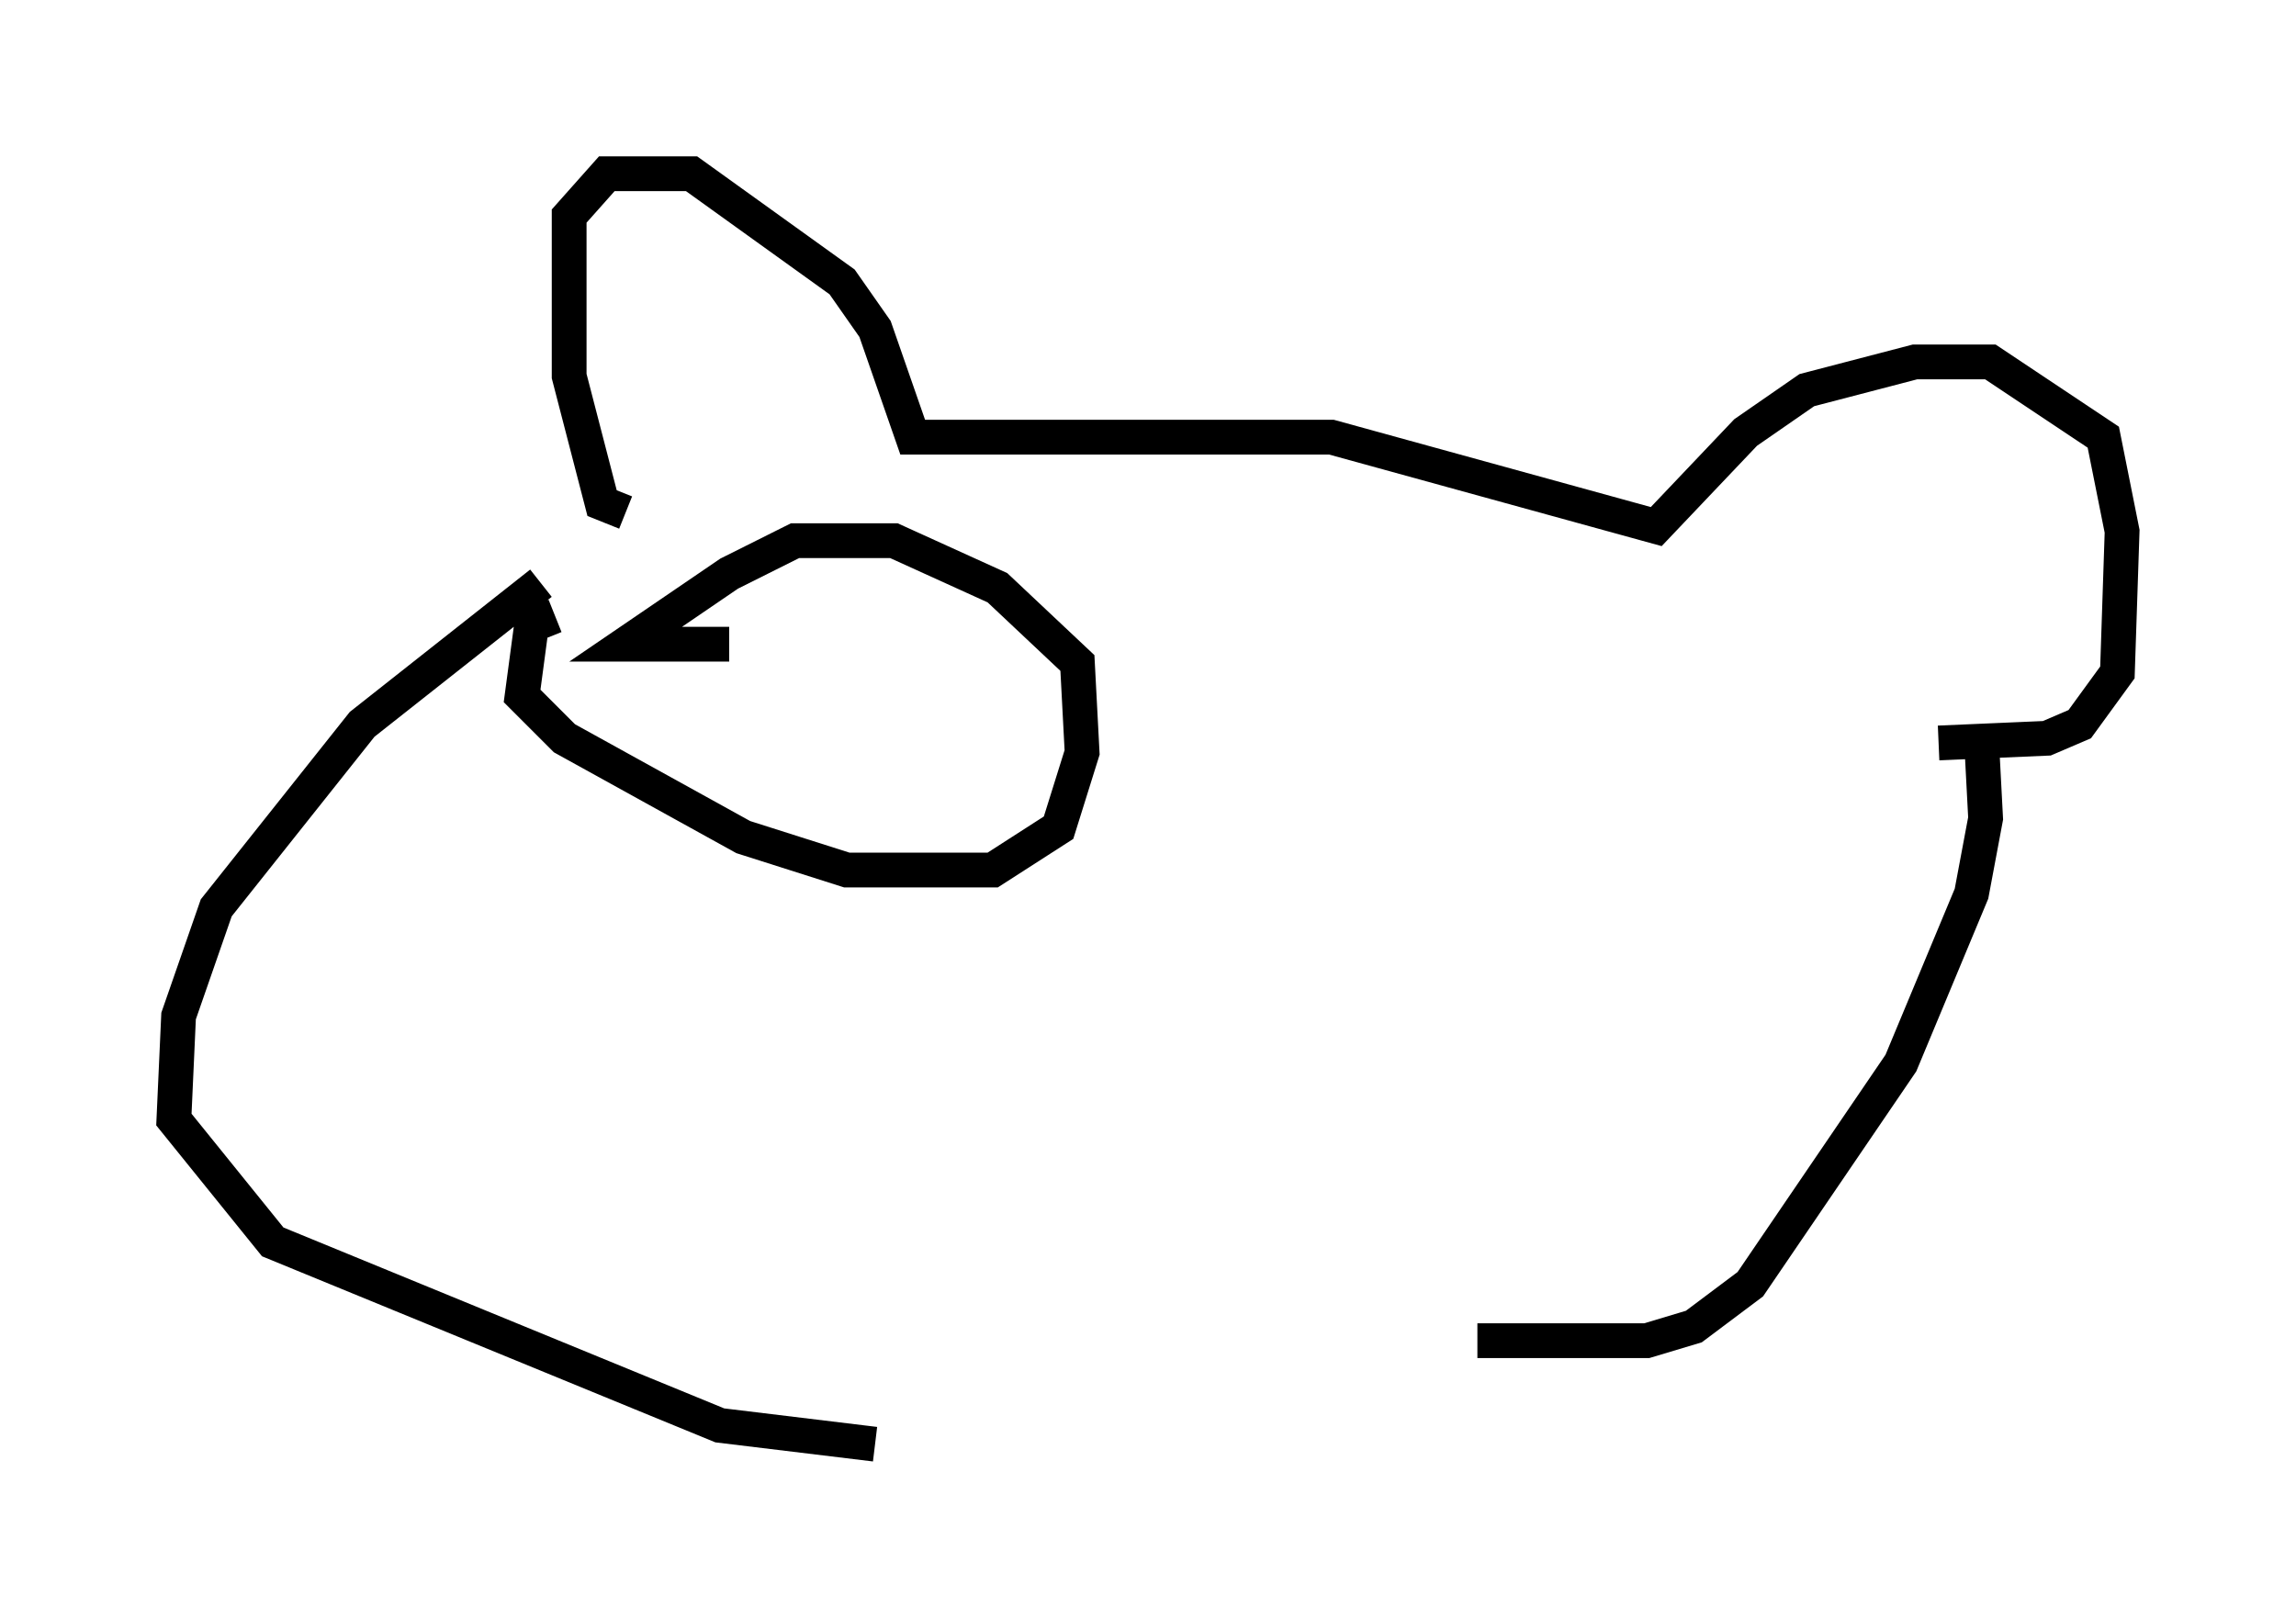 <?xml version="1.0" encoding="utf-8" ?>
<svg baseProfile="full" height="46.535" version="1.1" width="66.021" xmlns="http://www.w3.org/2000/svg" xmlns:ev="http://www.w3.org/2001/xml-events" xmlns:xlink="http://www.w3.org/1999/xlink"><defs /><rect fill="white" height="46.535" width="66.021" x="0" y="0" /><path d="M18.938, 15.013 m-3.383, 1.759 l-5.142, 4.059 -4.195, 5.277 l-1.083, 3.112 -0.135, 2.977 l2.842, 3.518 12.855, 5.277 l4.465, 0.541 m31.799, -20.568 l0.135, 2.571 -0.406, 2.165 l-2.03, 4.871 -4.33, 6.36 l-1.624, 1.218 -1.353, 0.406 l-4.871, 0.0 m-24.492, -23.816 l-0.677, -0.271 -0.947, -3.654 l0.0, -4.601 1.083, -1.218 l2.436, 0.0 4.33, 3.112 l0.947, 1.353 1.083, 3.112 l12.043, 0.0 9.337, 2.571 l2.571, -2.706 1.759, -1.218 l3.112, -0.812 2.165, 0.0 l3.248, 2.165 0.541, 2.706 l-0.135, 4.059 -1.083, 1.488 l-0.947, 0.406 -3.112, 0.135 m-39.783, -3.654 l-0.677, 0.271 -0.271, 2.03 l1.218, 1.218 5.142, 2.842 l2.977, 0.947 4.195, 0.0 l1.894, -1.218 0.677, -2.165 l-0.135, -2.571 -2.3, -2.165 l-2.977, -1.353 -2.842, 0.0 l-1.894, 0.947 -2.977, 2.03 l2.977, 0.0 " fill="none" stroke="black" stroke-width="1" /></svg>